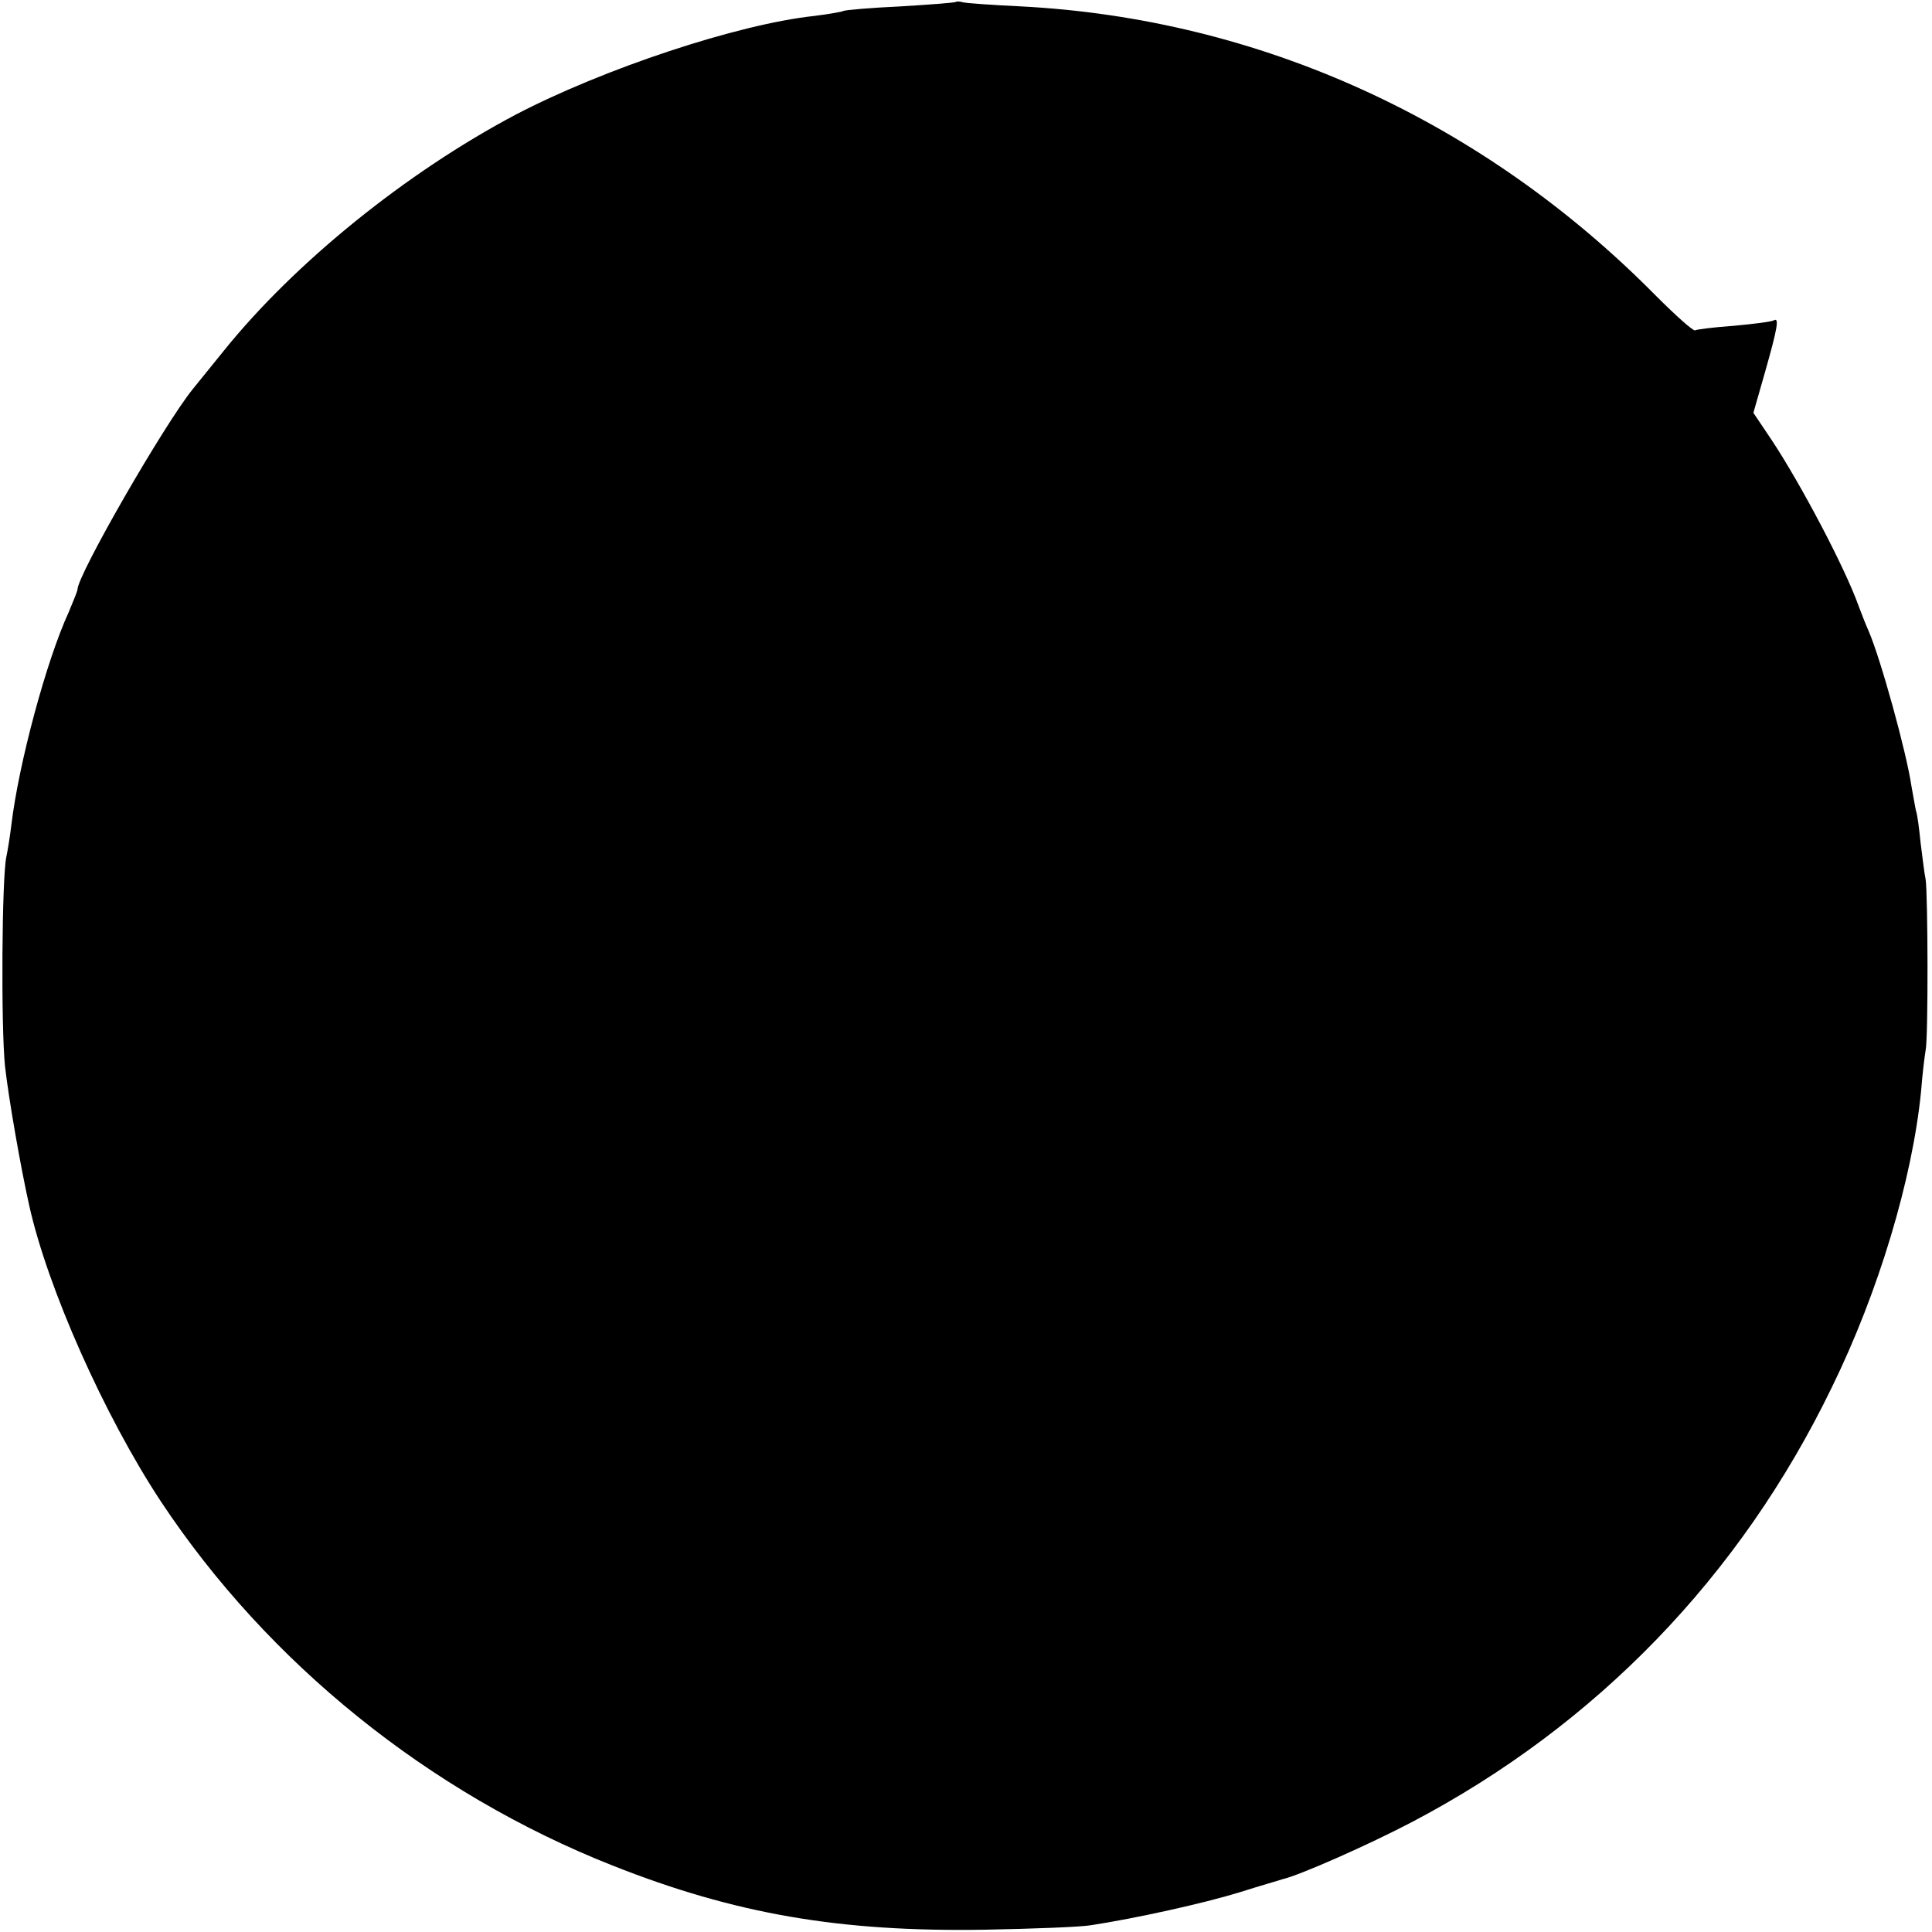 <?xml version="1.0" standalone="no"?>
<!DOCTYPE svg PUBLIC "-//W3C//DTD SVG 20010904//EN"
 "http://www.w3.org/TR/2001/REC-SVG-20010904/DTD/svg10.dtd">
<svg version="1.0" xmlns="http://www.w3.org/2000/svg"
 width="424pt" height="424pt" viewBox="0 0 424 424"
 preserveAspectRatio="xMidYMid meet">
<g transform="translate(0,424) scale(0.1,-0.1)"
fill="#000000" stroke="none">
<path d="M2098 4236 c-1 -2 -56 -6 -121 -10 -66 -3 -122 -8 -126 -10 -3 -2
-32 -7 -64 -11 -168 -18 -463 -116 -656 -217 -238 -126 -483 -323 -640 -518
-29 -36 -60 -74 -68 -84 -63 -78 -253 -408 -253 -440 0 -3 -9 -25 -19 -49 -49
-106 -110 -333 -126 -467 -3 -25 -8 -56 -11 -70 -10 -45 -12 -373 -3 -460 8
-71 34 -220 53 -305 40 -181 165 -462 289 -650 235 -355 589 -640 991 -799
270 -107 500 -146 816 -141 107 2 213 6 235 10 98 15 247 48 325 72 47 15 90
27 95 29 36 8 188 75 285 126 403 212 719 538 920 953 103 210 177 458 196
650 3 39 8 79 10 90 6 27 5 344 0 375 -3 14 -7 50 -11 80 -3 30 -7 62 -10 70
-2 8 -6 33 -10 54 -11 75 -67 278 -94 341 -5 11 -15 36 -22 55 -30 84 -126
266 -190 363 l-41 61 26 91 c27 95 31 119 19 112 -5 -3 -44 -8 -88 -12 -43 -3
-82 -8 -85 -10 -4 -2 -42 32 -86 76 -380 385 -870 608 -1394 635 -63 3 -120 7
-127 9 -6 2 -13 2 -15 1z"/>
</g>
</svg>
